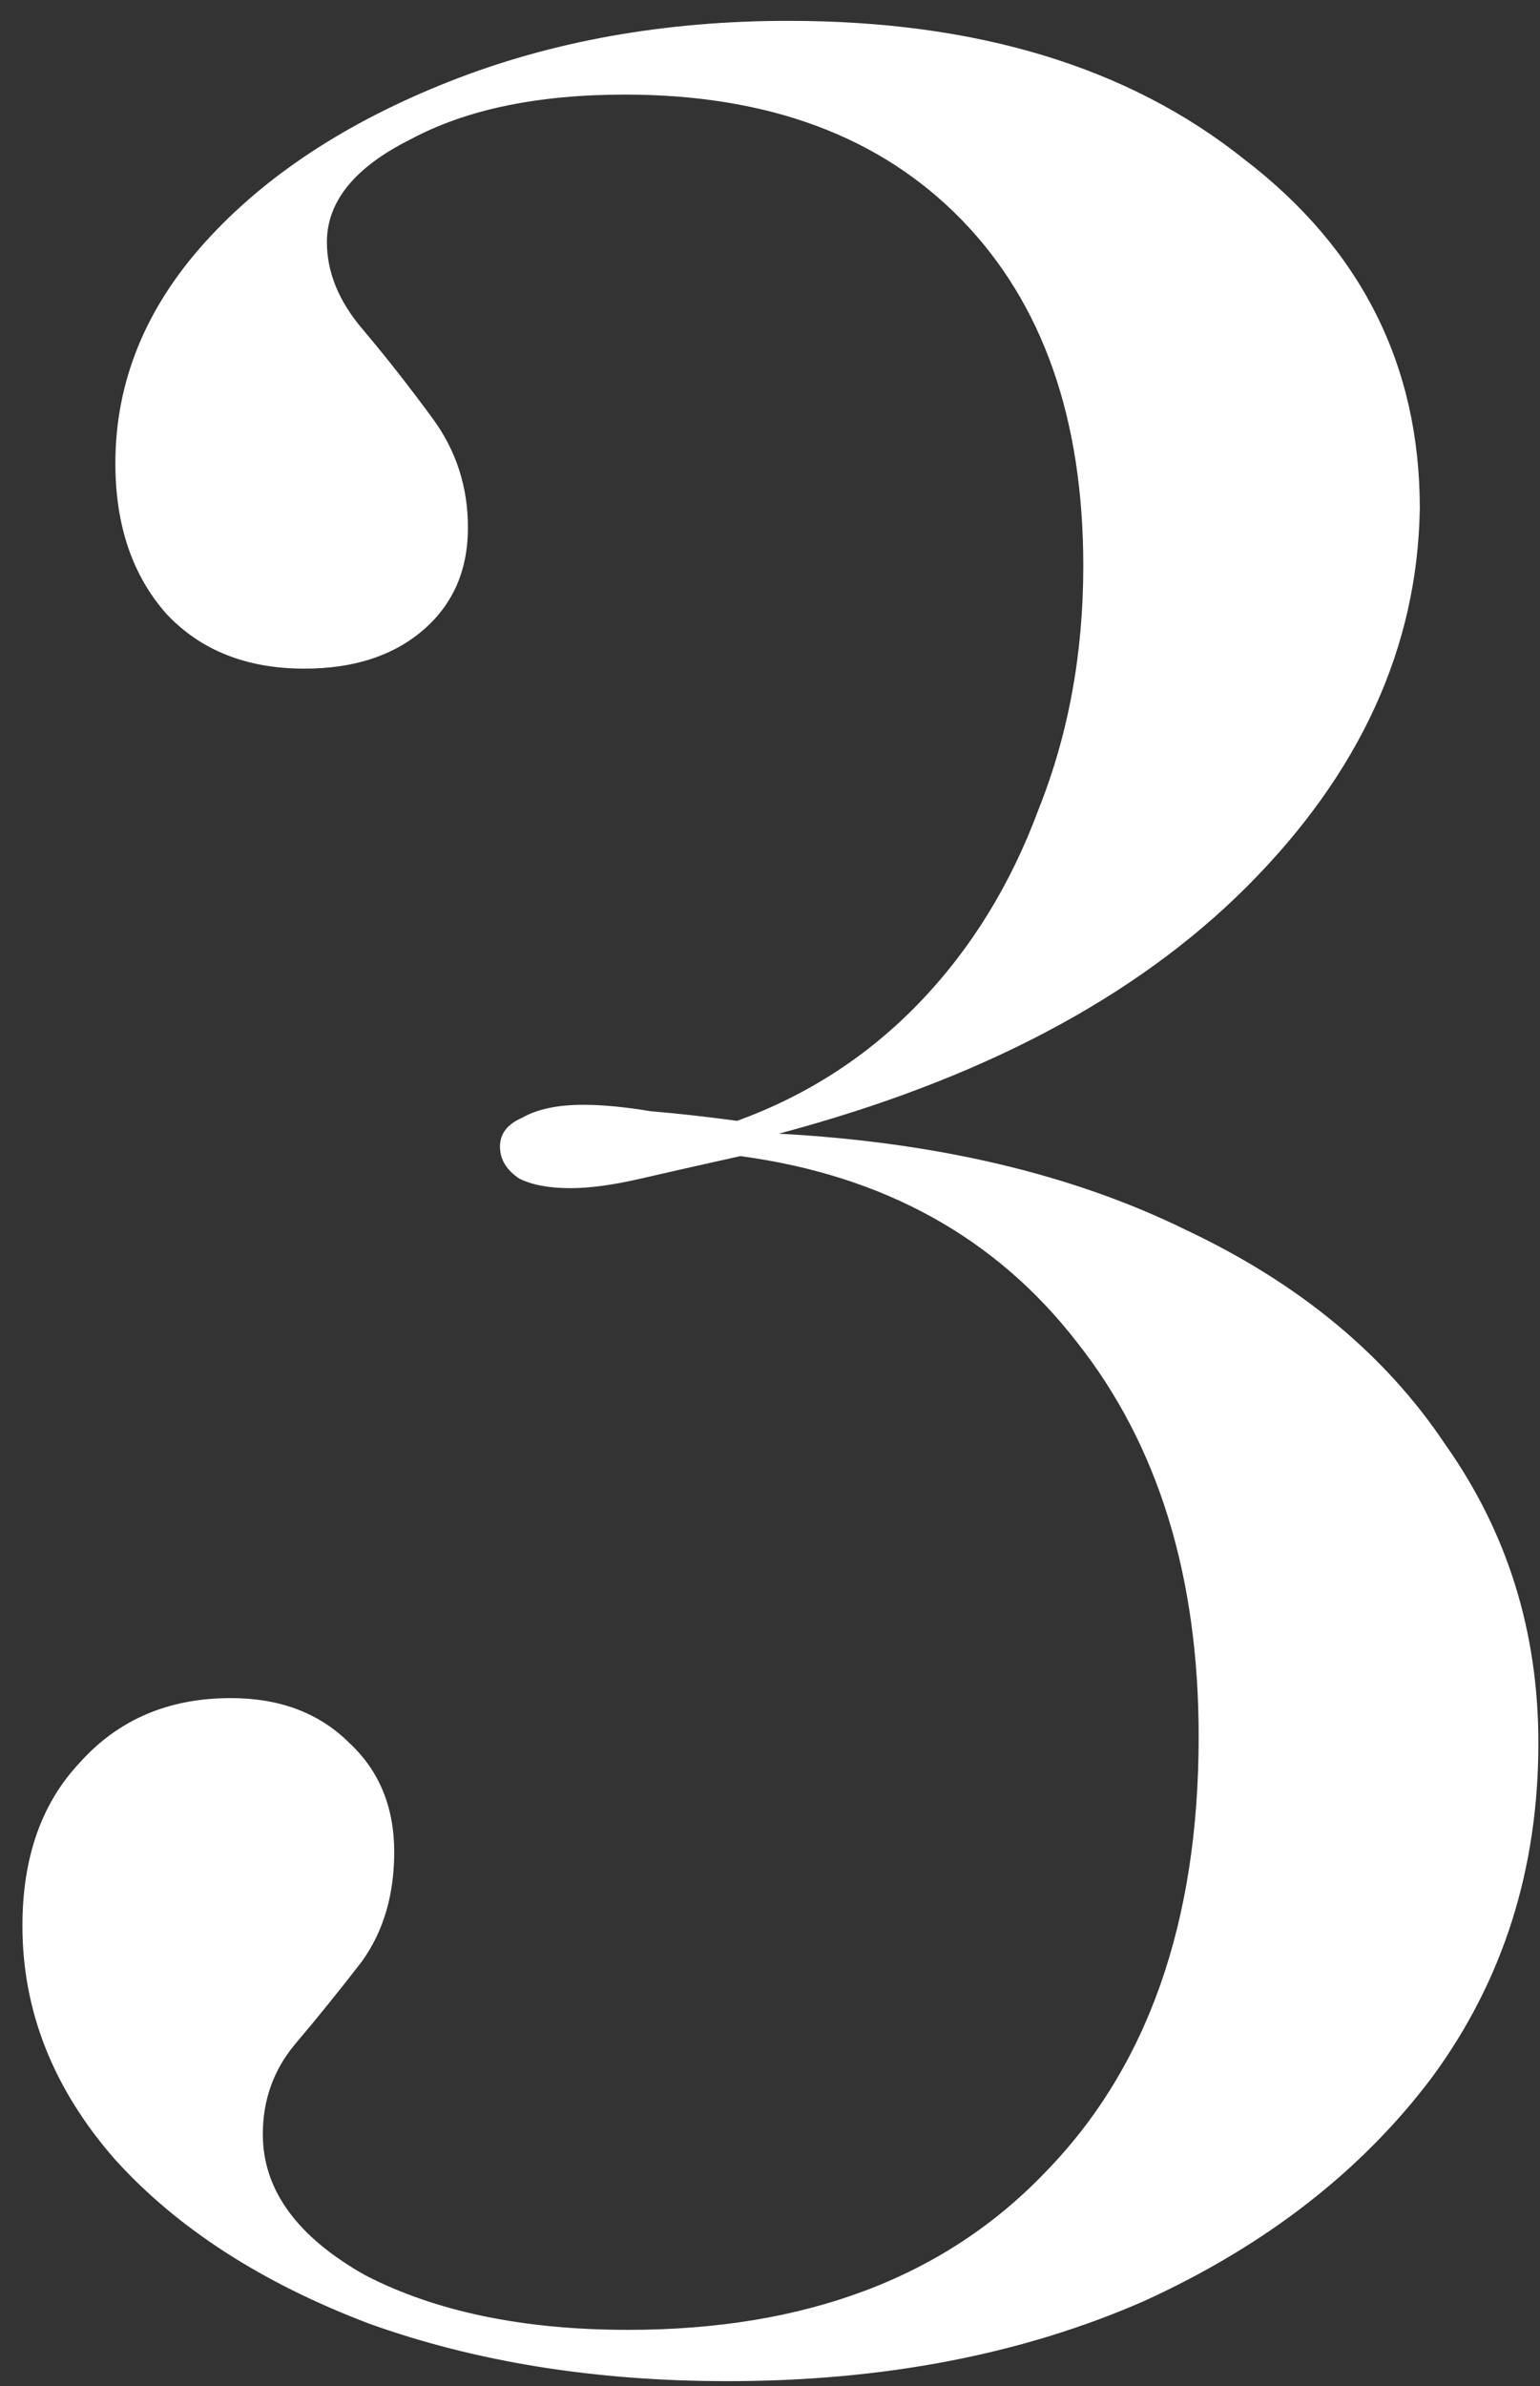 <svg width="62" height="96" viewBox="0 0 62 96" fill="none" xmlns="http://www.w3.org/2000/svg">
<rect x="0" y="0" width="62" height="96" fill="#333333" stroke="none"/>
<path d="M29.29 95.806C23.957 95.806 19.14 95.032 14.839 93.484C10.538 91.85 7.14 89.656 4.645 86.903C2.151 84.064 0.903 80.925 0.903 77.484C0.903 74.731 1.677 72.538 3.226 70.903C4.774 69.183 6.796 68.323 9.29 68.323C11.269 68.323 12.86 68.925 14.065 70.129C15.269 71.247 15.871 72.71 15.871 74.516C15.871 76.237 15.441 77.699 14.581 78.903C13.72 80.022 12.817 81.14 11.871 82.258C11.011 83.29 10.581 84.495 10.581 85.871C10.581 88.108 11.957 90 14.71 91.548C17.548 93.011 21.075 93.742 25.29 93.742C32.43 93.742 38.022 91.634 42.065 87.419C46.194 83.204 48.258 77.355 48.258 69.871C48.258 63.419 46.624 58.129 43.355 54C40.086 49.785 35.57 47.29 29.806 46.516C28.258 46.86 26.925 47.161 25.806 47.419C24.688 47.678 23.742 47.806 22.968 47.806C22.108 47.806 21.419 47.678 20.903 47.419C20.387 47.075 20.129 46.645 20.129 46.129C20.129 45.613 20.43 45.226 21.032 44.968C21.634 44.624 22.452 44.452 23.484 44.452C24.258 44.452 25.161 44.538 26.194 44.71C27.226 44.796 28.387 44.925 29.677 45.097C32.516 44.065 34.968 42.473 37.032 40.323C39.097 38.172 40.688 35.591 41.806 32.581C43.011 29.57 43.613 26.301 43.613 22.774C43.613 16.839 41.978 12.194 38.71 8.839C35.441 5.484 30.925 3.806 25.161 3.806C21.634 3.806 18.753 4.409 16.516 5.613C14.28 6.731 13.161 8.108 13.161 9.742C13.161 10.946 13.634 12.108 14.581 13.226C15.527 14.344 16.473 15.548 17.419 16.839C18.366 18.129 18.839 19.591 18.839 21.226C18.839 22.946 18.236 24.323 17.032 25.355C15.828 26.387 14.236 26.903 12.258 26.903C9.935 26.903 8.086 26.172 6.71 24.71C5.333 23.161 4.645 21.14 4.645 18.645C4.645 15.376 5.849 12.409 8.258 9.742C10.667 7.075 13.935 4.925 18.064 3.29C22.194 1.656 26.753 0.839 31.742 0.839C39.312 0.839 45.419 2.688 50.065 6.387C54.796 10 57.161 14.688 57.161 20.452C57.075 26.043 54.753 31.118 50.194 35.678C45.72 40.151 39.441 43.462 31.355 45.613C37.72 45.957 43.183 47.247 47.742 49.484C52.301 51.634 55.785 54.516 58.194 58.129C60.688 61.656 61.935 65.656 61.935 70.129C61.935 75.204 60.516 79.677 57.677 83.548C54.839 87.333 50.968 90.344 46.065 92.581C41.161 94.731 35.57 95.806 29.29 95.806Z" fill="white"/>
</svg>
